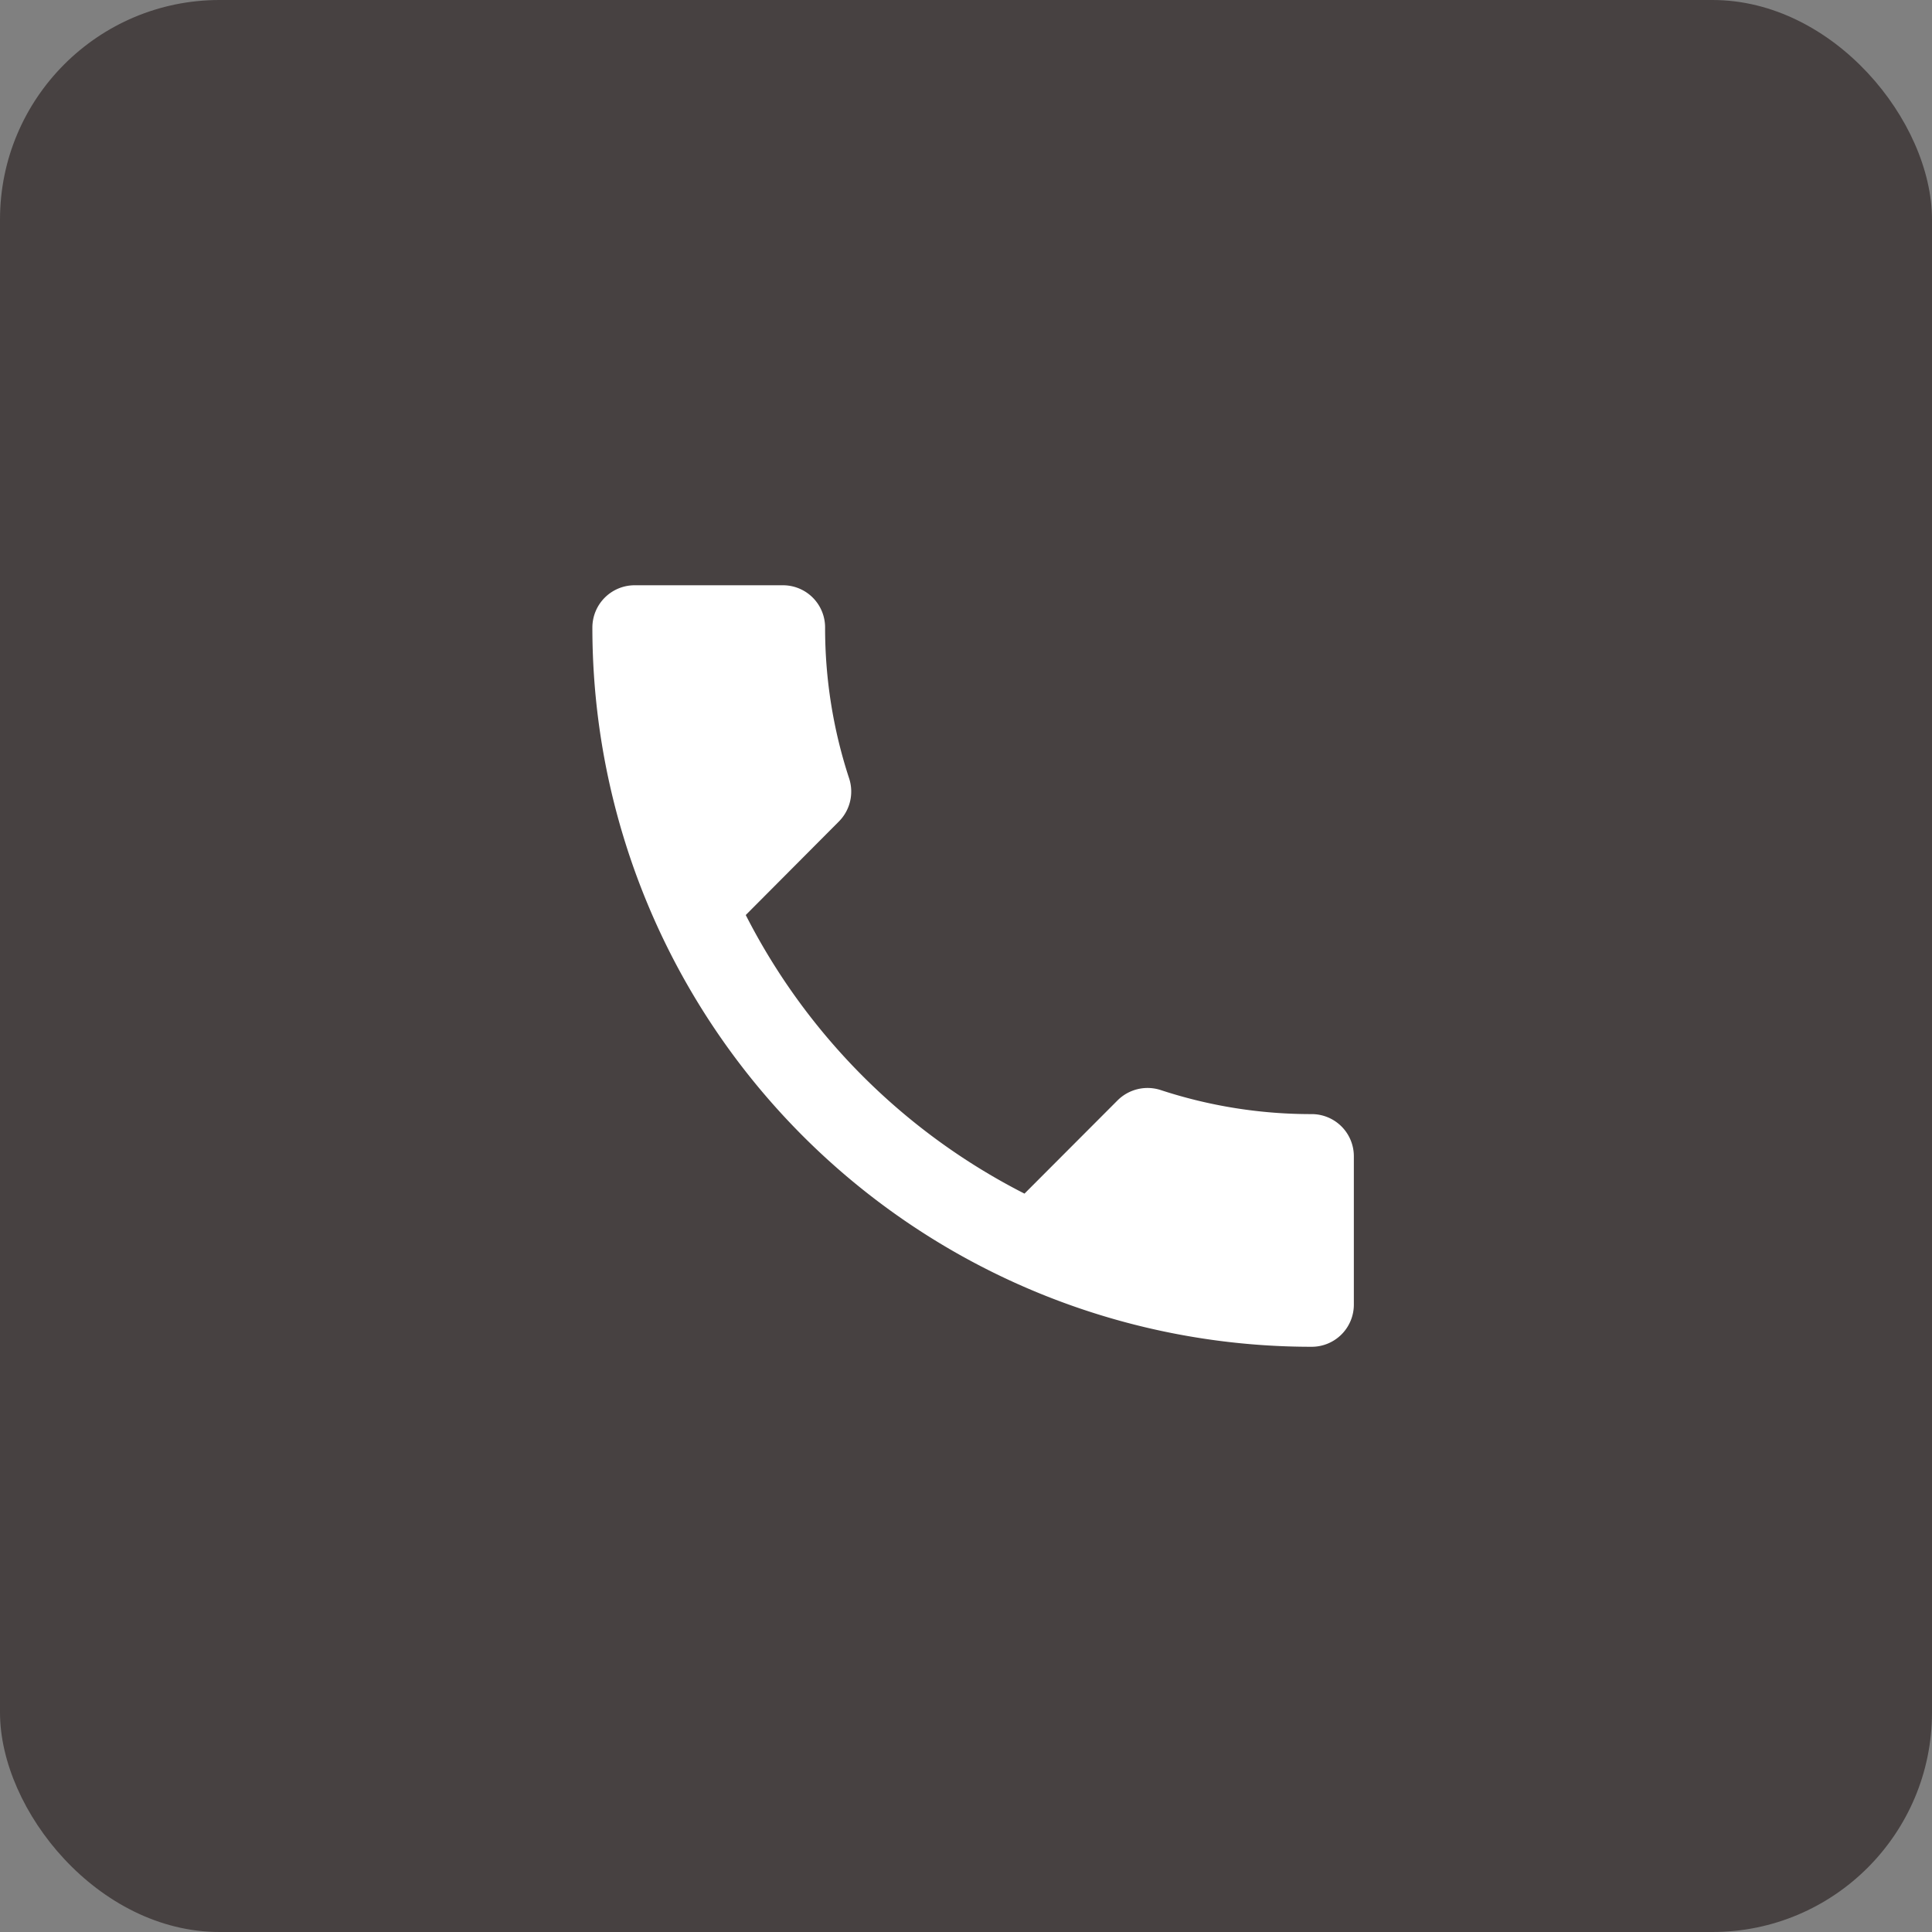 <svg xmlns="http://www.w3.org/2000/svg" width="44" height="44" viewBox="0 0 44 44">
  <rect x="0" y="0" width="44" height="44" fill="#808080" stroke="none"/>
  <g id="icon-call" transform="translate(-30 -441)">
    <rect id="Rectangle_91" data-name="Rectangle 91" width="44" height="44" rx="5" transform="translate(30 441)" fill="#474141"/>
    <g id="Group_1037" data-name="Group 1037" transform="translate(43.491 454.329)">
      <g id="call">
        <g id="Group_153" data-name="Group 153">
          <path id="Path_260" data-name="Path 260" d="M16.379,12.044a10.968,10.968,0,0,1-3.44-.549.967.967,0,0,0-.978.236l-2.12,2.124A14.51,14.51,0,0,1,3.493,7.51l2.12-2.129A.967.967,0,0,0,5.848,4.4,10.968,10.968,0,0,1,5.3.964.96.96,0,0,0,4.336,0H.963A.963.963,0,0,0,0,.963,16.378,16.378,0,0,0,16.379,17.343a.96.96,0,0,0,.963-.963V13.007A.96.96,0,0,0,16.379,12.044Z" fill="#fff"/>
        </g>
      </g>
    </g>
  </g>
</svg>

